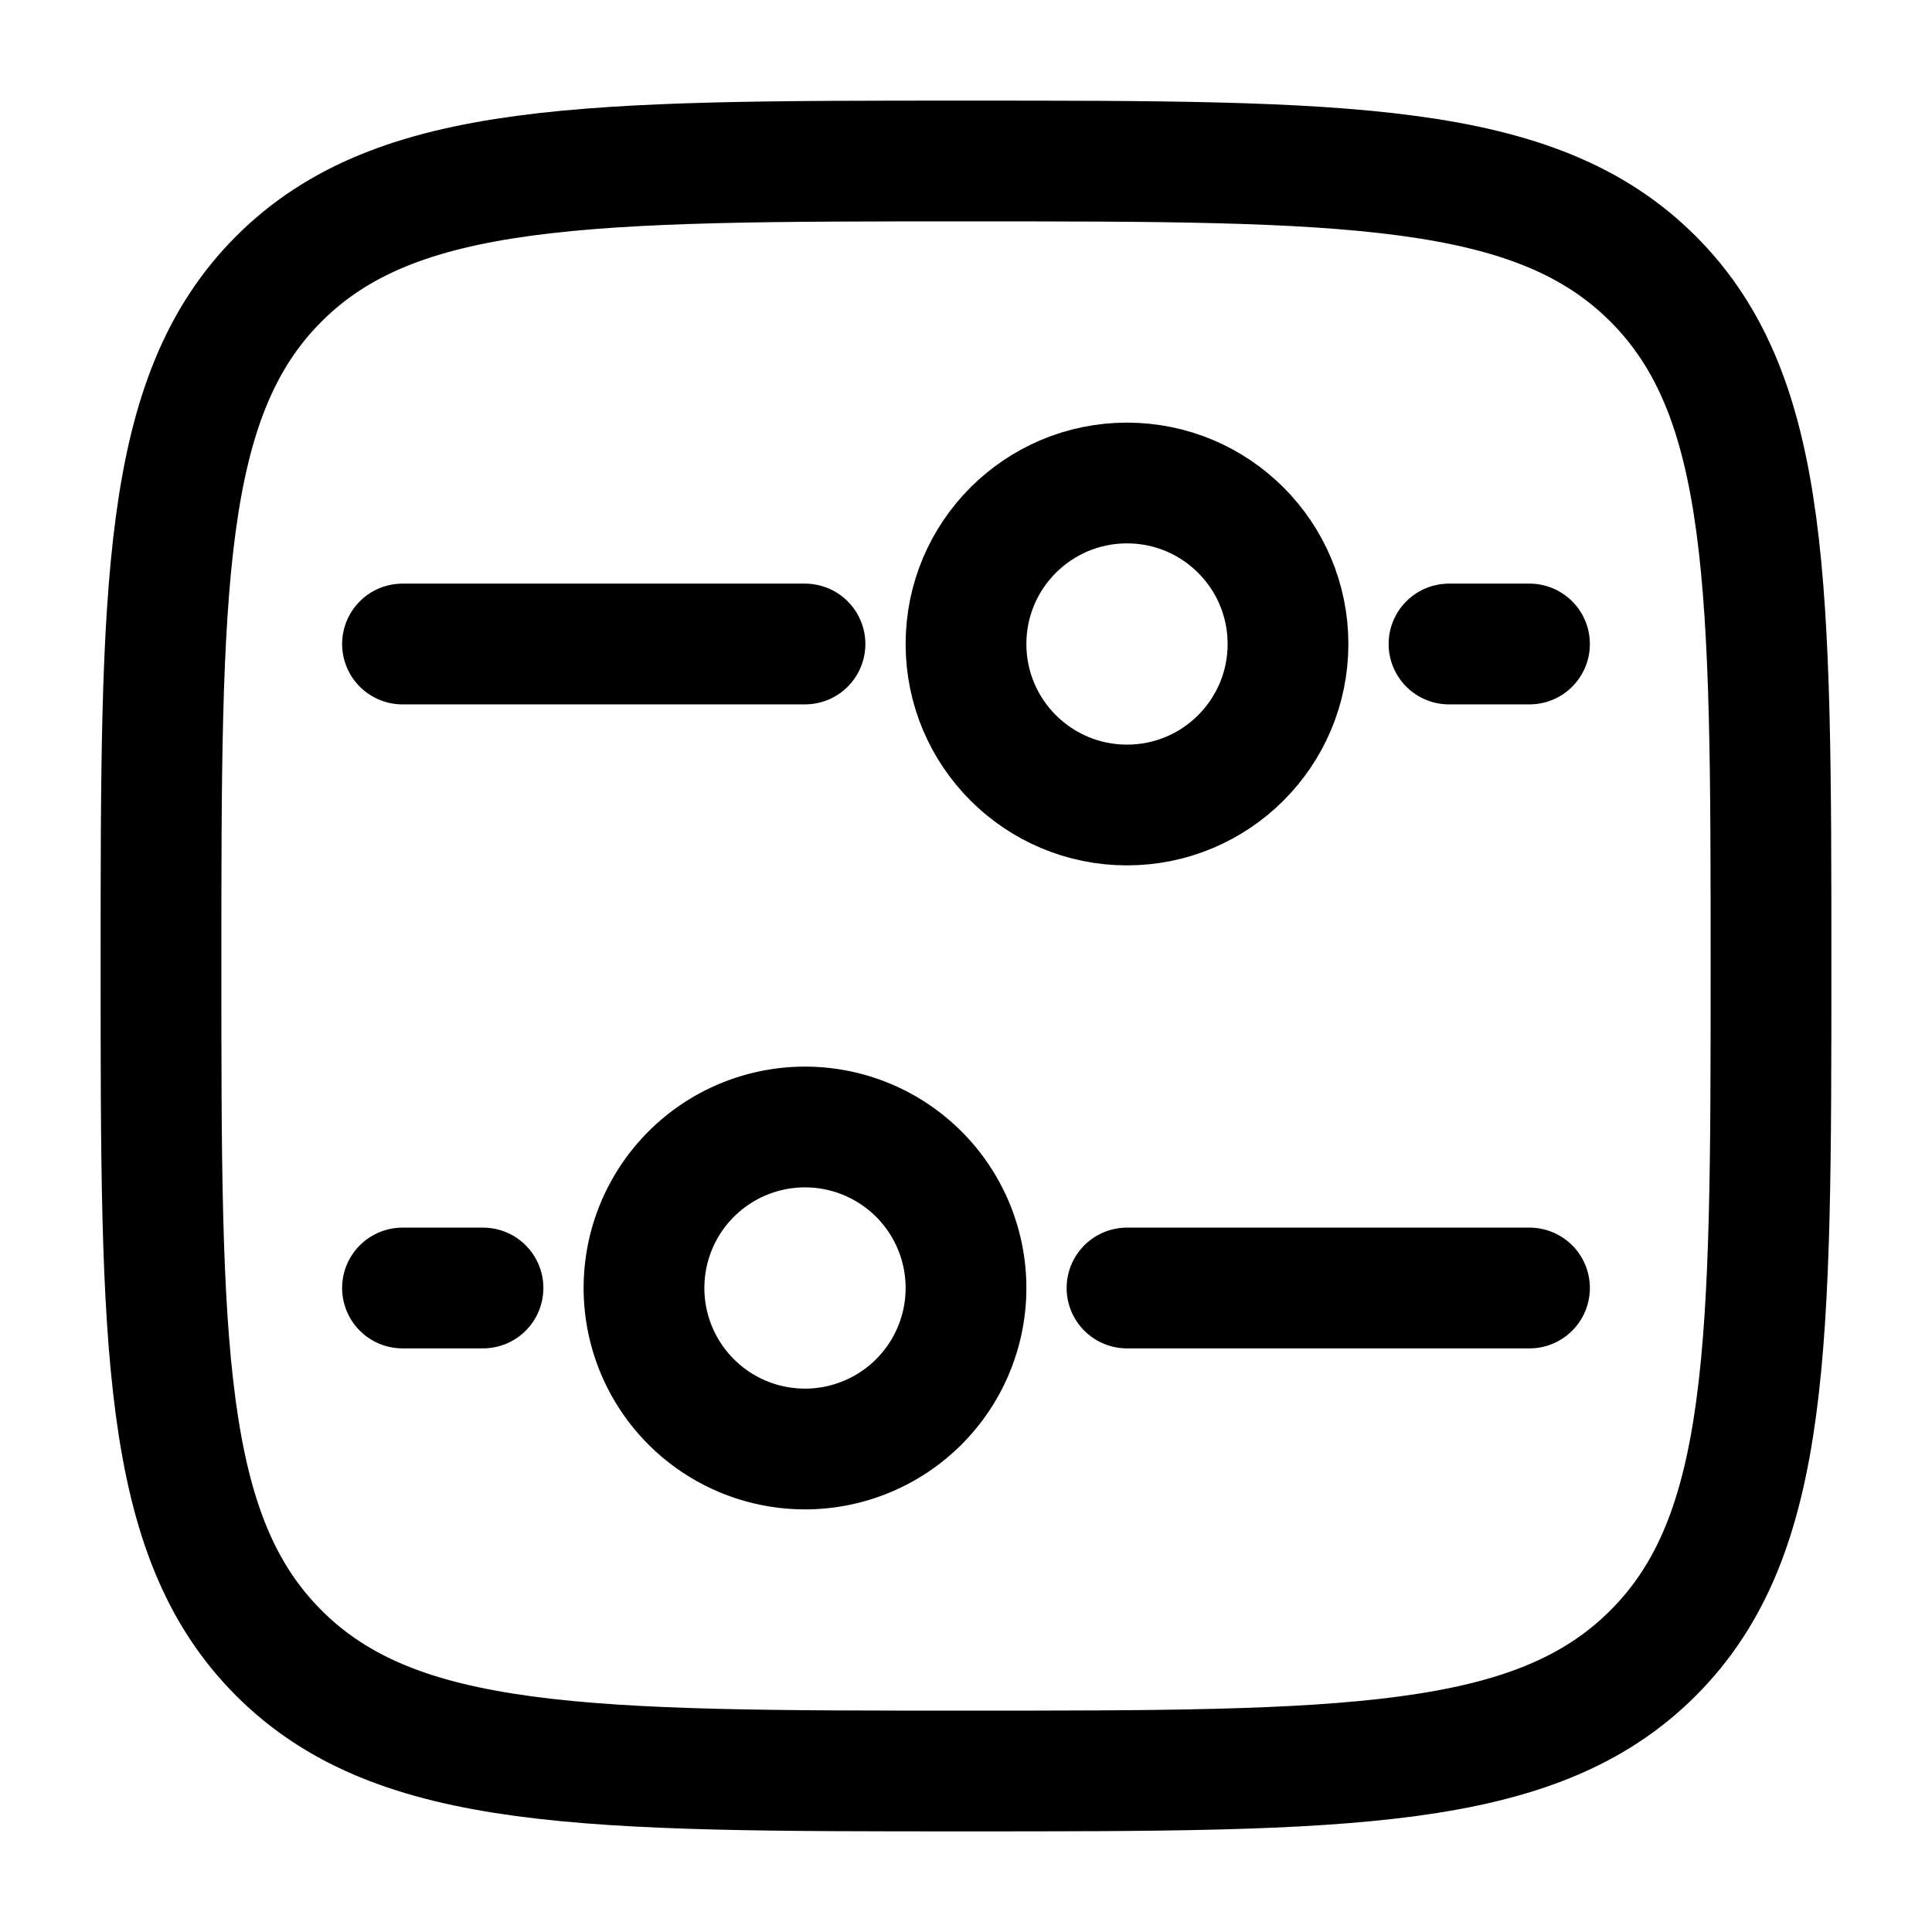 <svg xmlns="http://www.w3.org/2000/svg" width="3em" height="3em" viewBox="0 0 24 24"><g fill="none" stroke="currentColor" stroke-width="1.5"><path d="M2 12c0-4.714 0-7.071 1.464-8.536C4.93 2 7.286 2 12 2s7.071 0 8.535 1.464C22 4.93 22 7.286 22 12s0 7.071-1.465 8.535C19.072 22 16.714 22 12 22s-7.071 0-8.536-1.465C2 19.072 2 16.714 2 12Z"/><path d="M10 14a2 2 0 1 1 0 4a2 2 0 0 1 0-4Z"/><circle cx="2" cy="2" r="2" transform="matrix(0 -1 -1 0 16 10)"/><path stroke-linecap="round" d="M14 16h5m-9-8H5m0 8h1m13-8h-1"/></g></svg>